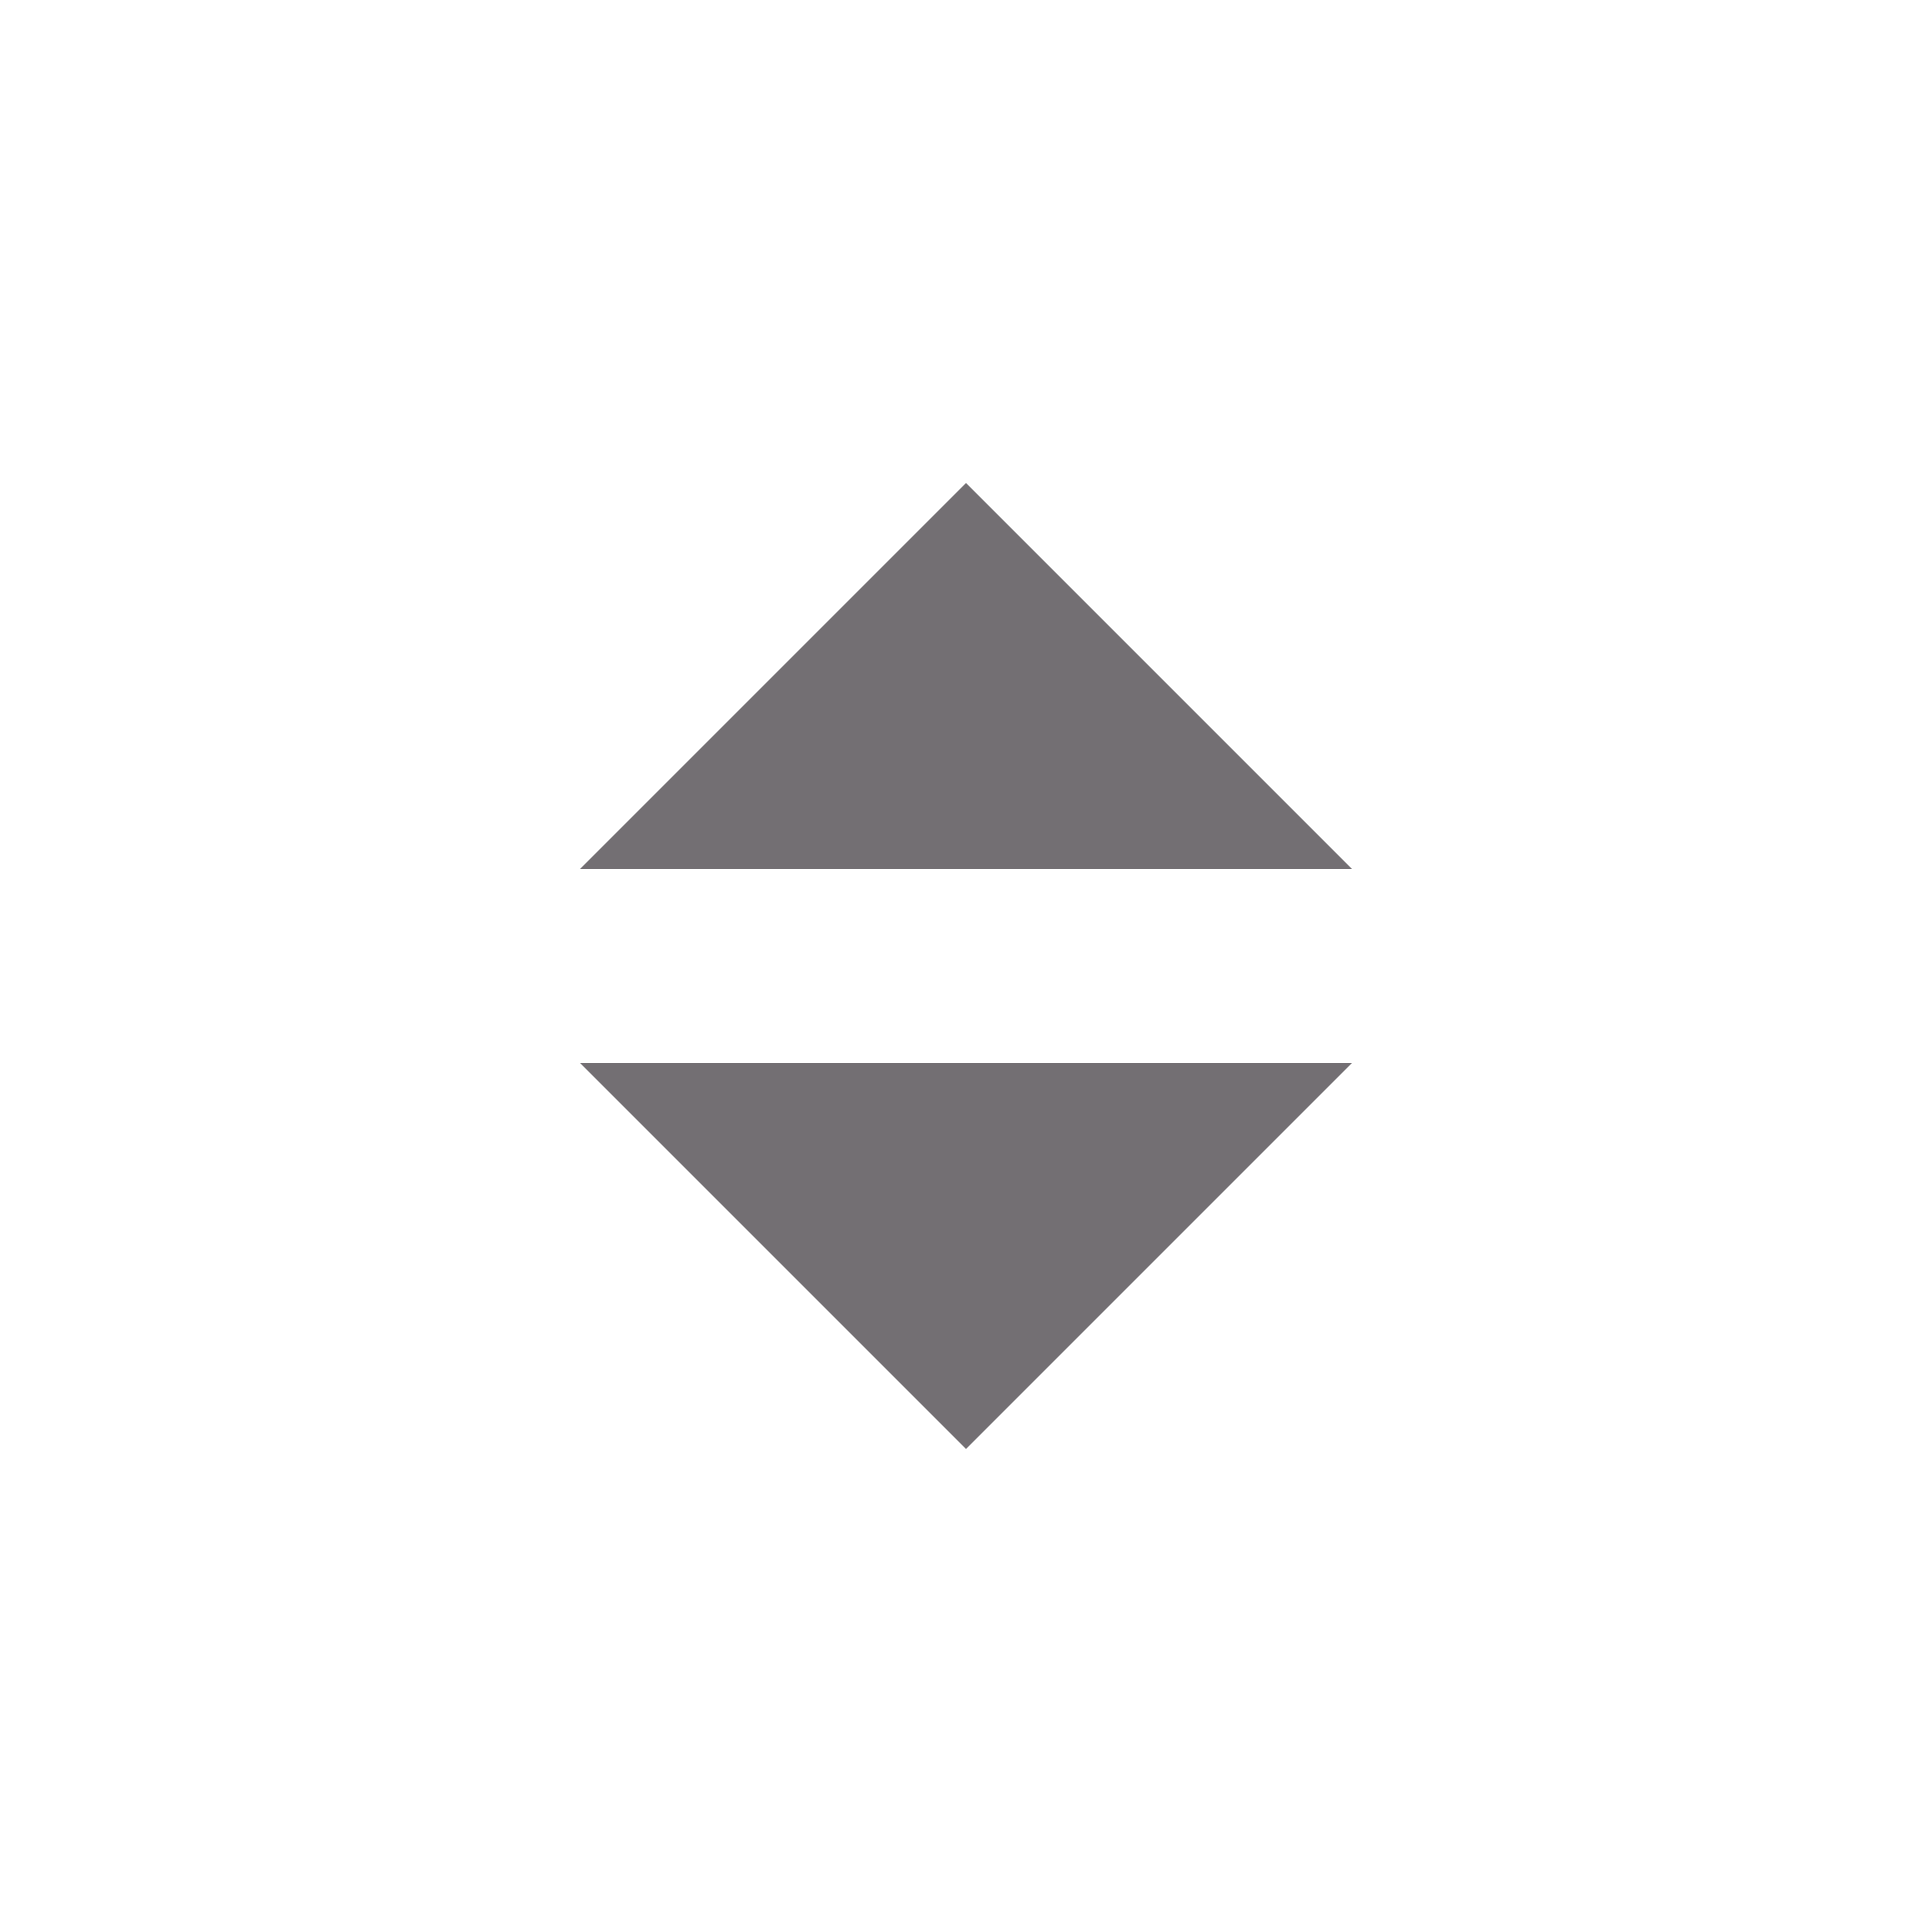 <svg width="24" height="24" viewBox="0 0 24 24" fill="none" xmlns="http://www.w3.org/2000/svg">
<mask id="mask0_13_1548" style="mask-type:alpha" maskUnits="userSpaceOnUse" x="0" y="0" width="24" height="24">
<rect width="24" height="24" fill="#D9D9D9"/>
</mask>
<g mask="url(#mask0_13_1548)">
<path d="M12 18L7.2 13.2H16.8L12 18Z" fill="#282329" fill-opacity="0.65"/>
<path d="M12 6L7.2 10.8H16.8L12 6Z" fill="#282329" fill-opacity="0.65"/>
</g>
</svg>
